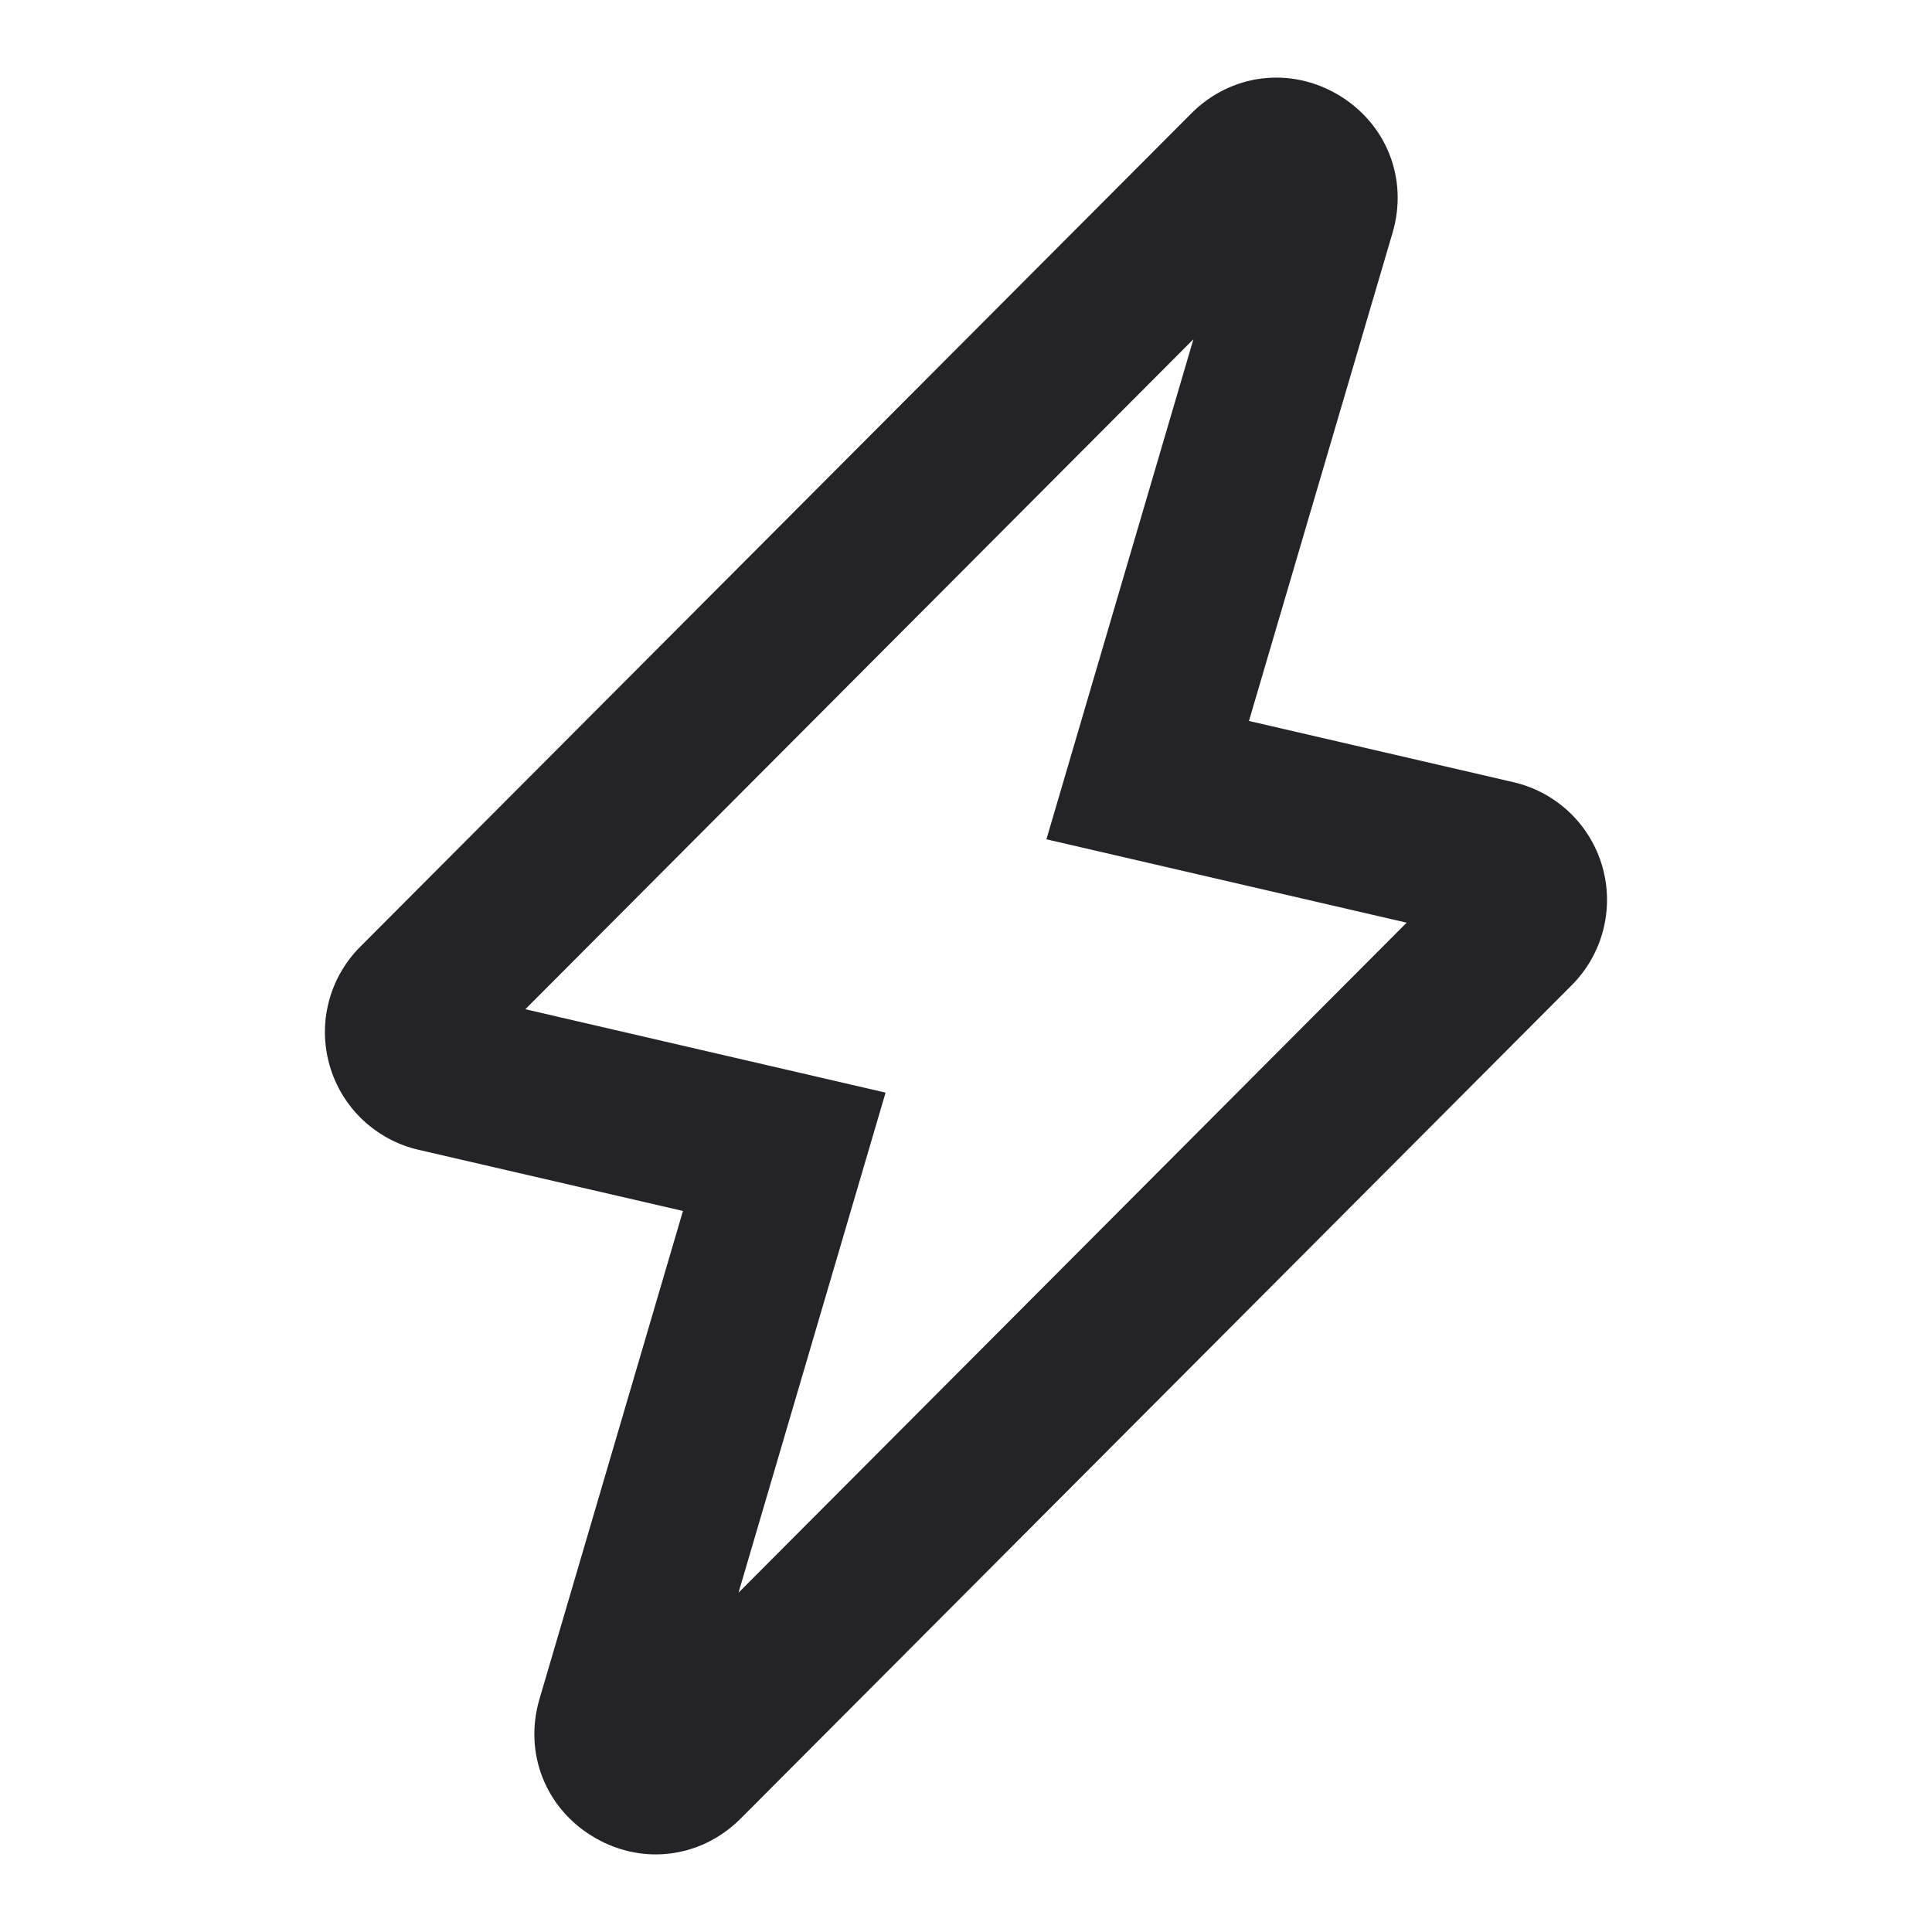 <svg width="24" height="24" viewBox="0 0 24 24" fill="none" xmlns="http://www.w3.org/2000/svg">
<g id="lightning">
<path id="Fill 3" fill-rule="evenodd" clip-rule="evenodd" d="M6.526 12.537L11.001 13.573L9.174 19.785L17.474 11.462L12.999 10.426L14.825 4.214L6.526 12.537ZM8.146 23.036C7.883 23.036 7.618 22.965 7.376 22.821C6.776 22.466 6.505 21.777 6.701 21.108L8.484 15.043L5.198 14.283C4.668 14.16 4.245 13.759 4.095 13.236C3.944 12.712 4.089 12.148 4.474 11.762L14.798 1.41C15.289 0.916 16.024 0.823 16.624 1.178C17.224 1.534 17.496 2.222 17.299 2.891L15.515 8.956L18.802 9.717C19.332 9.84 19.755 10.241 19.905 10.765C20.055 11.288 19.91 11.852 19.525 12.238L9.202 22.59C8.909 22.884 8.53 23.036 8.146 23.036Z" fill="#242428"/>
</g>
</svg>
